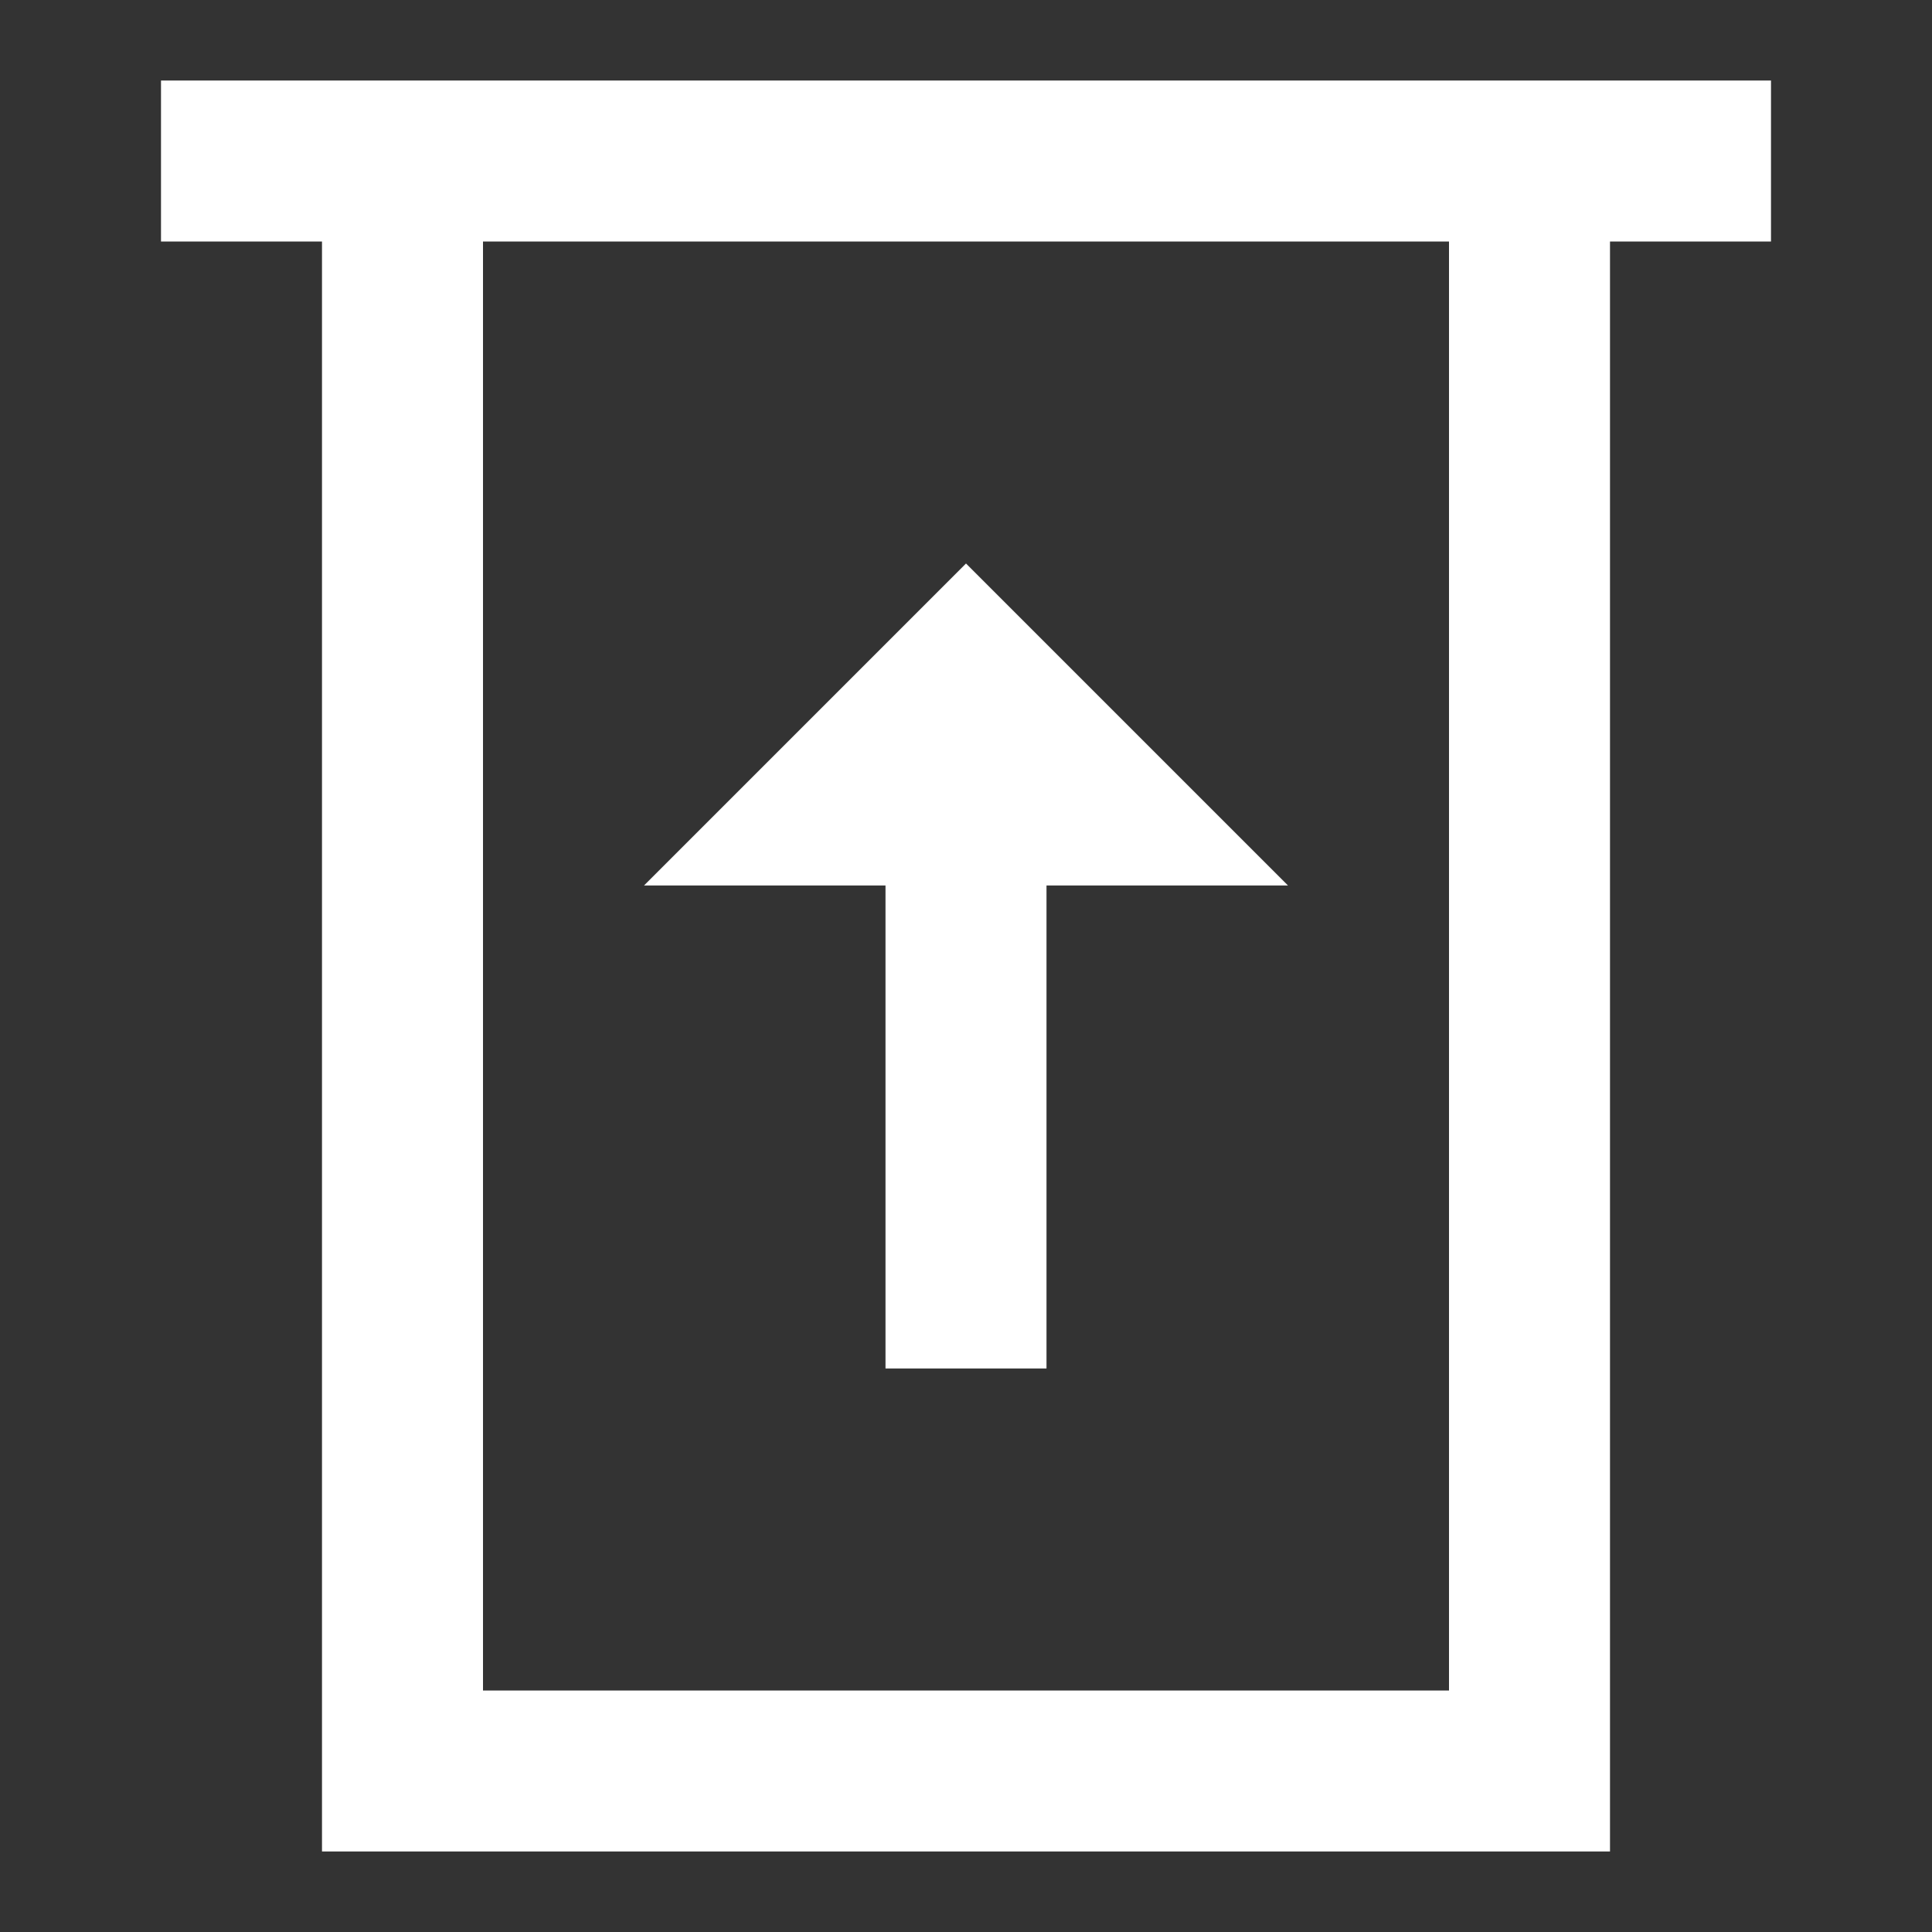 <?xml version="1.0" encoding="utf-8"?>
<!-- Generator: Adobe Illustrator 22.1.0, SVG Export Plug-In . SVG Version: 6.00 Build 0)  -->
<svg version="1.1" id="Layer_1" xmlns="http://www.w3.org/2000/svg" xmlns:xlink="http://www.w3.org/1999/xlink" x="0px" y="0px"
	 viewBox="0 0 24 24" style="enable-background:new 0 0 24 24;" xml:space="preserve">
<rect x="0" y="0" width="24" height="24" fill="#333333" stroke="none"/>
<rect id="XMLID_80_" style="fill:none;" width="24" height="24"/>
<g id="XMLID_540_">
	<polygon id="XMLID_542_" style="fill:#FFFFFF;" points="12,7 8,11 11,11 11,17 13,17 13,11 16,11 	"/>
</g>
<path style="fill:#FFFFFF;" d="M2,1v2h2v20h16V3h2V1H2z M18,21H6V3h12V21z"/>
</svg>
